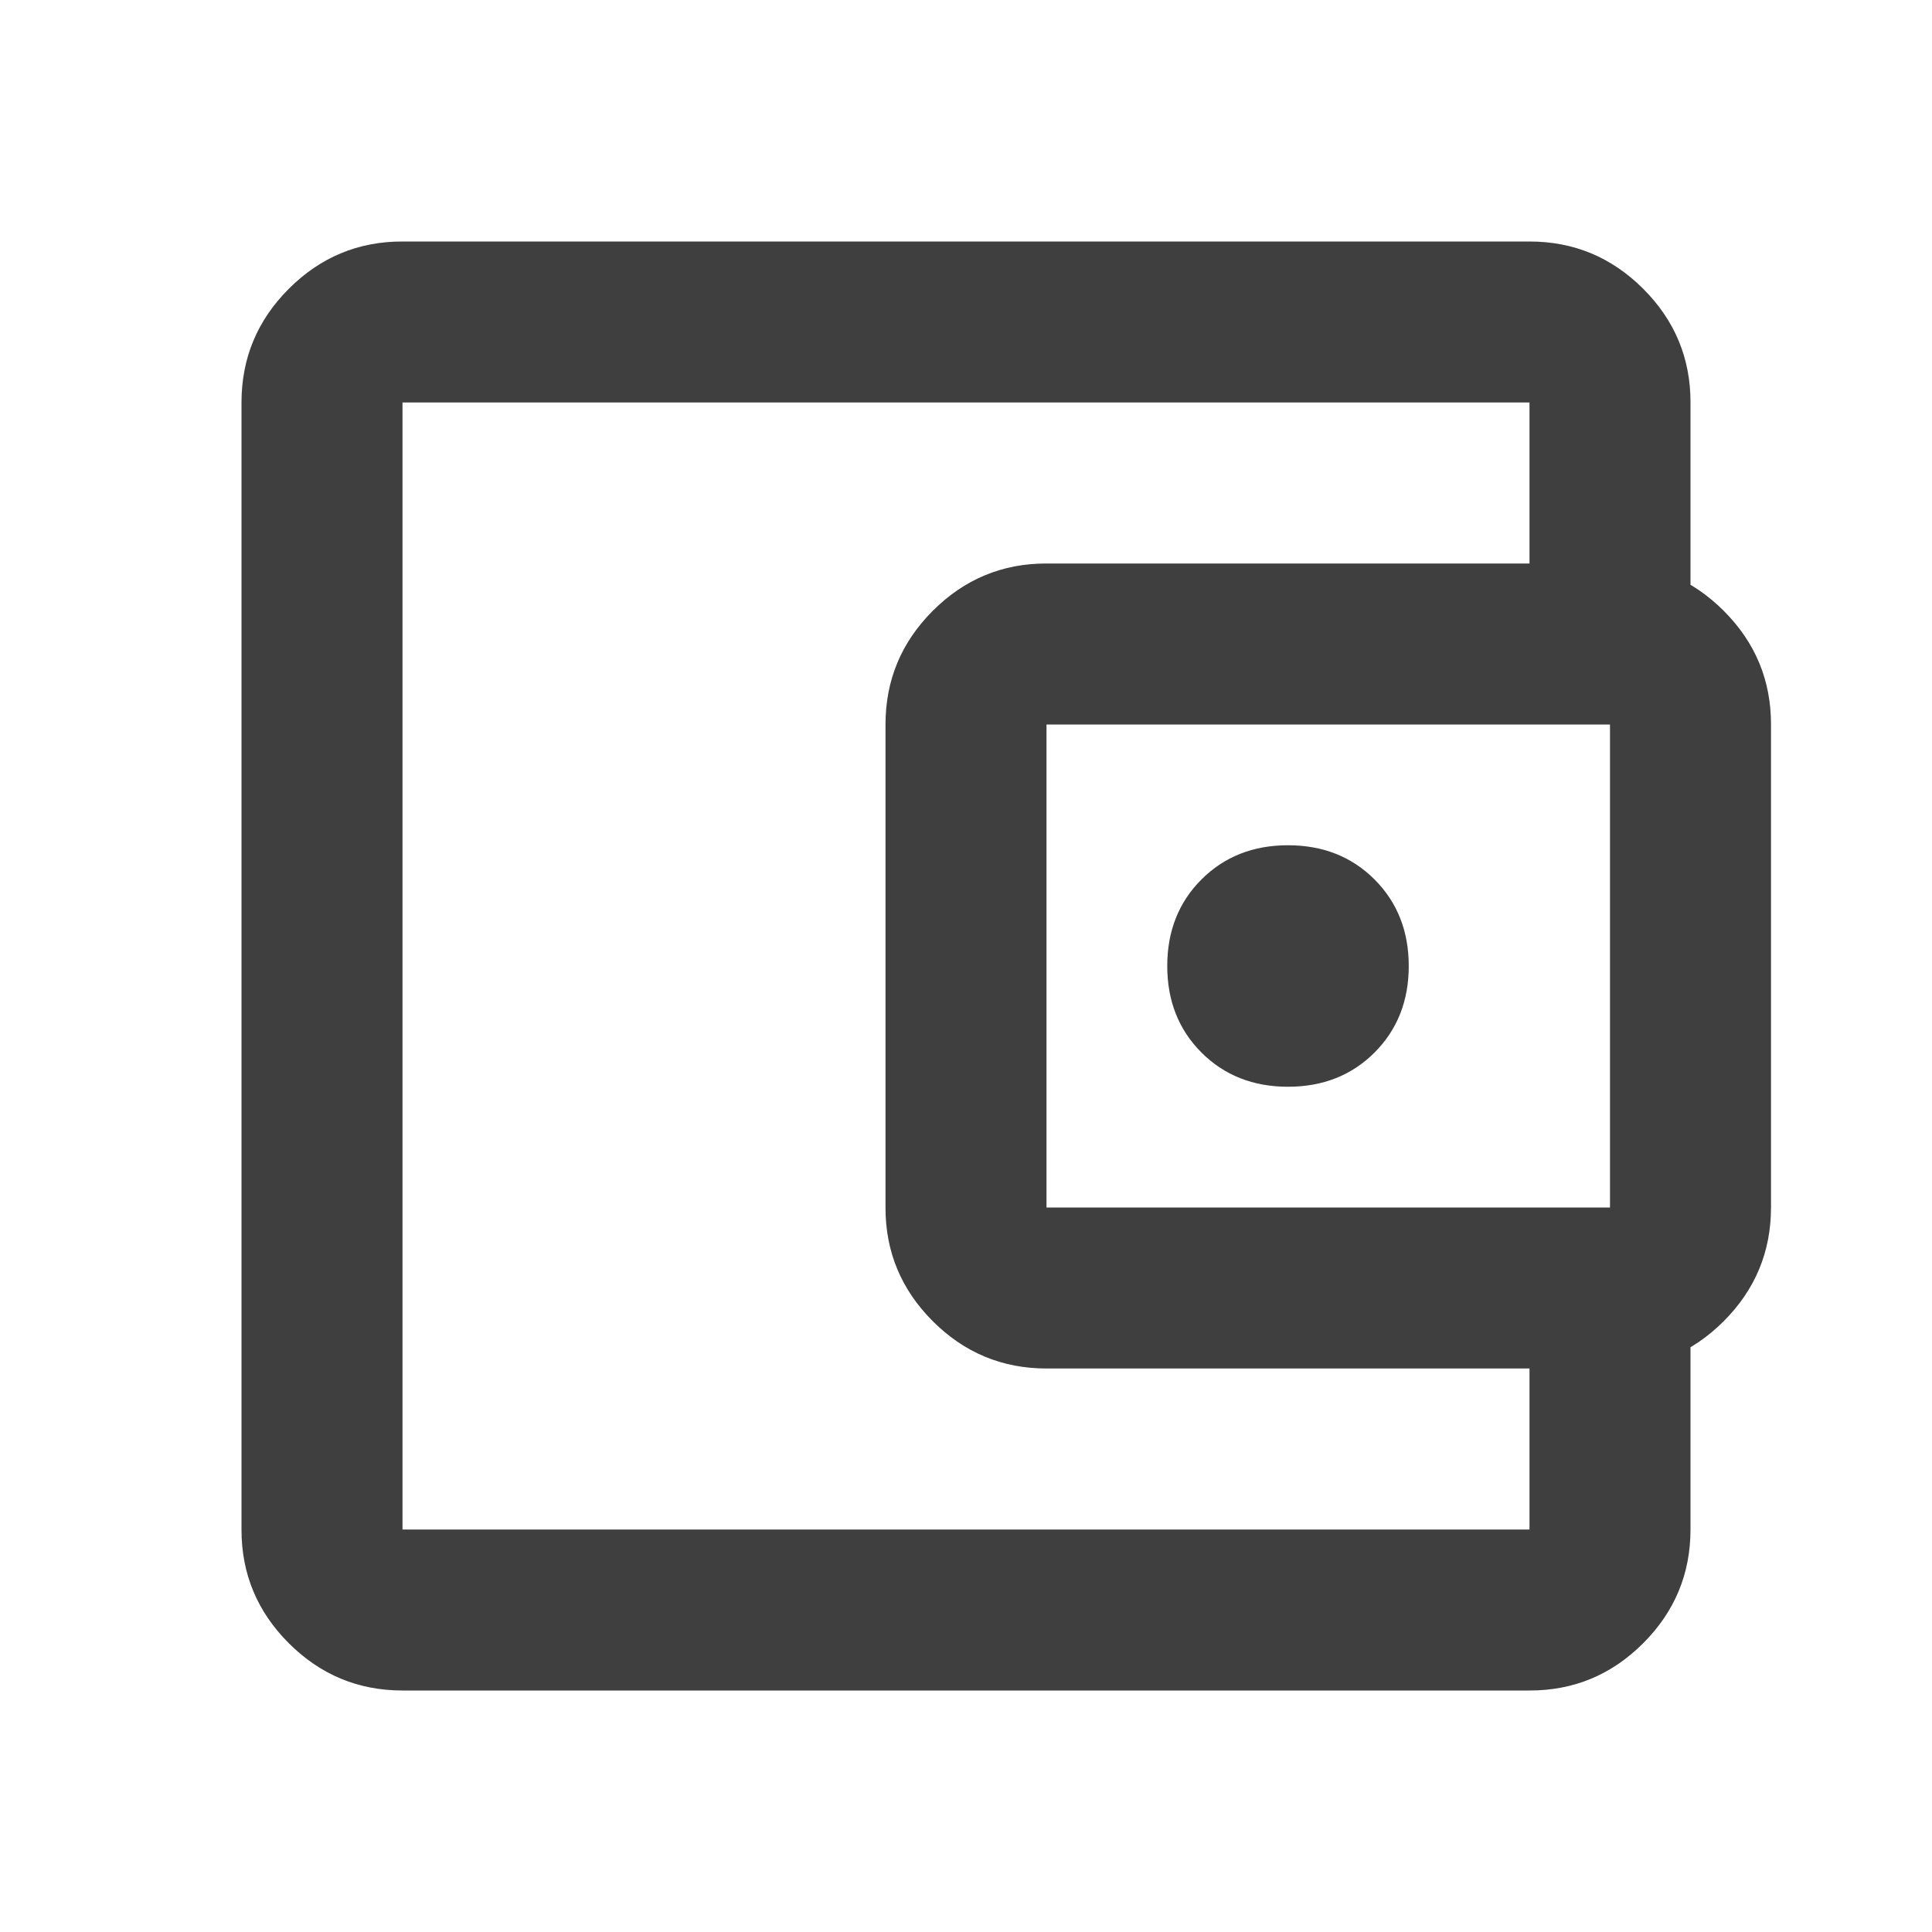 <svg width="24" height="24" viewBox="0 0 24 24" fill="none" xmlns="http://www.w3.org/2000/svg">
<g id="Component 34">
<path id="Vector" d="M16 13.5C16.433 13.5 16.792 13.358 17.075 13.075C17.358 12.792 17.5 12.433 17.5 12C17.5 11.567 17.358 11.208 17.075 10.925C16.792 10.642 16.433 10.5 16 10.5C15.567 10.5 15.208 10.642 14.925 10.925C14.642 11.208 14.5 11.567 14.5 12C14.5 12.433 14.642 12.792 14.925 13.075C15.208 13.358 15.567 13.5 16 13.5ZM5 21C4.45 21 3.979 20.804 3.587 20.412C3.195 20.02 2.999 19.549 3 19V5C3 4.45 3.196 3.979 3.588 3.587C3.98 3.195 4.451 2.999 5 3H19C19.55 3 20.021 3.196 20.413 3.588C20.805 3.98 21.001 4.451 21 5V7.5H19V5H5V19H19V16.5H21V19C21 19.55 20.804 20.021 20.412 20.413C20.02 20.805 19.549 21.001 19 21H5ZM13 17C12.45 17 11.979 16.804 11.587 16.412C11.195 16.02 10.999 15.549 11 15V9C11 8.45 11.196 7.979 11.588 7.587C11.98 7.195 12.451 6.999 13 7H20C20.55 7 21.021 7.196 21.413 7.588C21.805 7.98 22.001 8.451 22 9V15C22 15.55 21.804 16.021 21.412 16.413C21.02 16.805 20.549 17.001 20 17H13ZM20 15V9H13V15H20Z" fill="#3F3F3F"/>
</g>
</svg>
